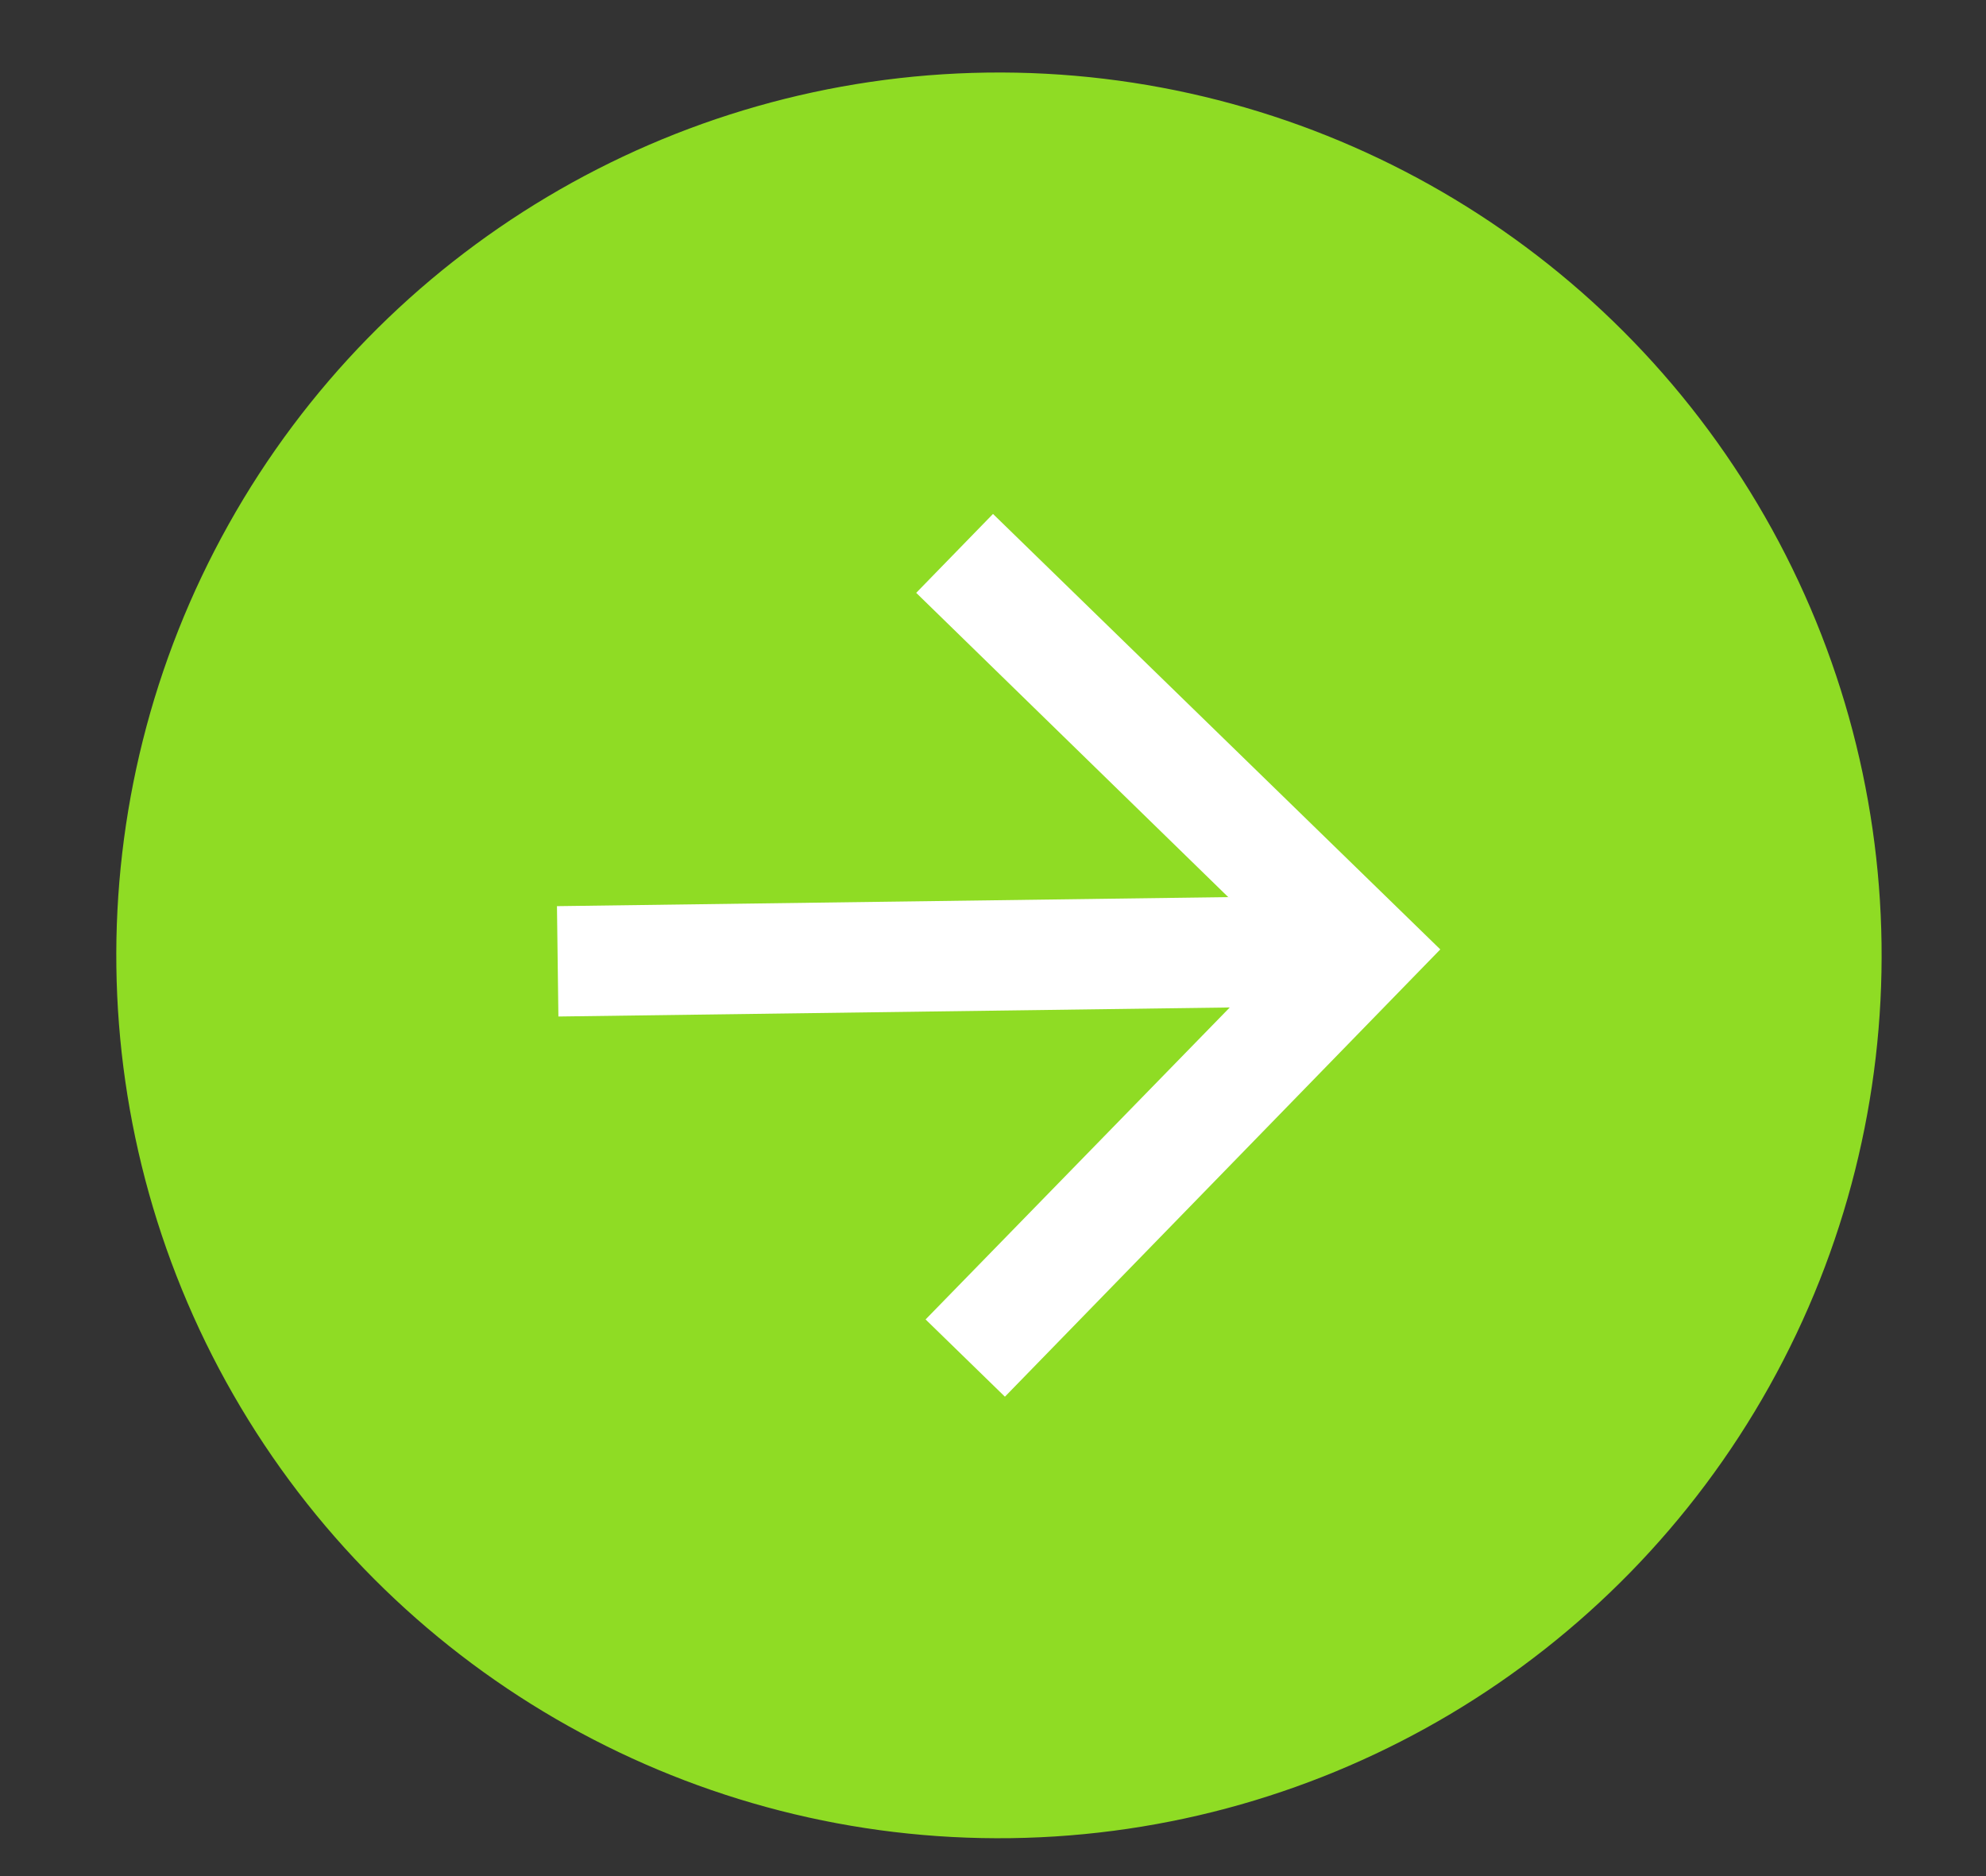 <svg width="18" height="17" viewBox="0 0 18 17" fill="none" xmlns="http://www.w3.org/2000/svg">
<rect x="0" y="0" width="18" height="17" fill="#333333" stroke="none"/>
<circle cx="9.054" cy="8.657" r="8" transform="rotate(89.223 9.054 8.657)" fill="#8FDC24"/>
<path d="M9 4.657L8.304 5.372L11.132 8.129L5.048 8.211L5.061 9.211L11.146 9.129L8.389 11.956L9.108 12.656L13.054 8.603L9 4.657Z" fill="white"/>
</svg>
